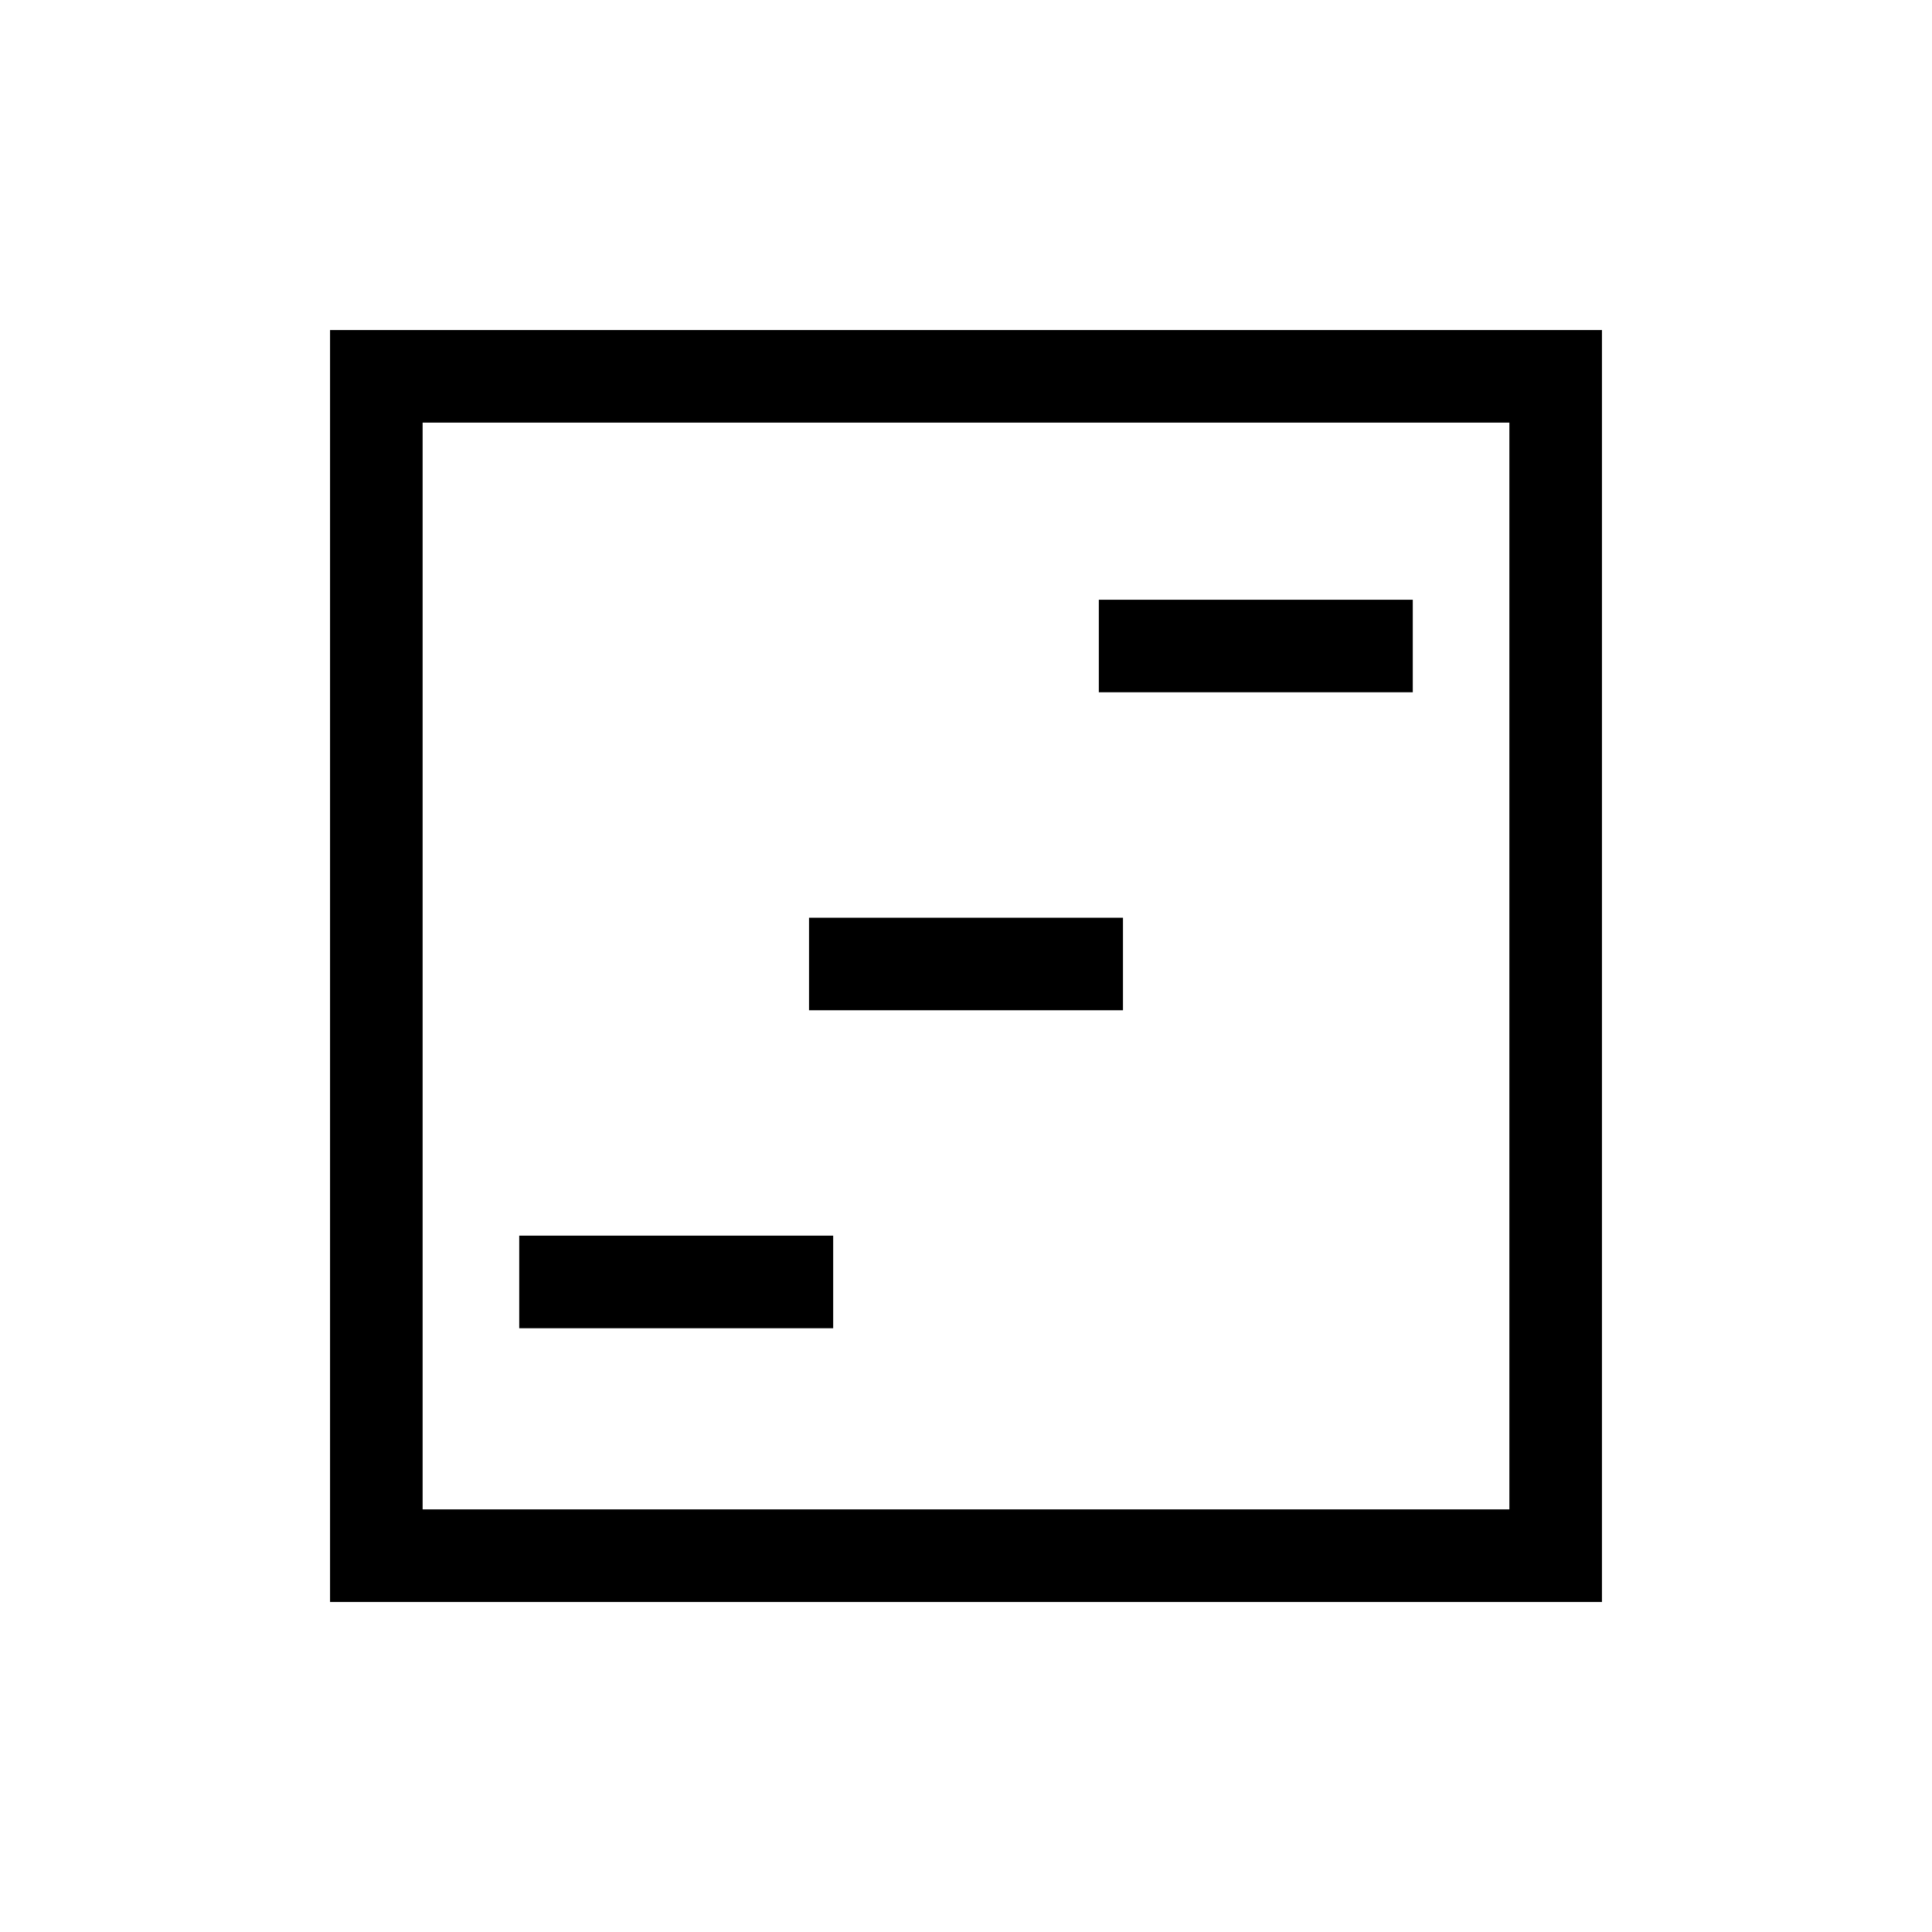 <svg xmlns="http://www.w3.org/2000/svg" height="20" viewBox="0 -960 960 960" width="20"><path d="M258-300h156v-46H258v46Zm288-316h156v-46H546v46ZM402-458h156v-46H402v46ZM164-164v-632h632v632H164Zm46-46h540v-540H210v540Zm0 0v-540 540Z"/></svg>